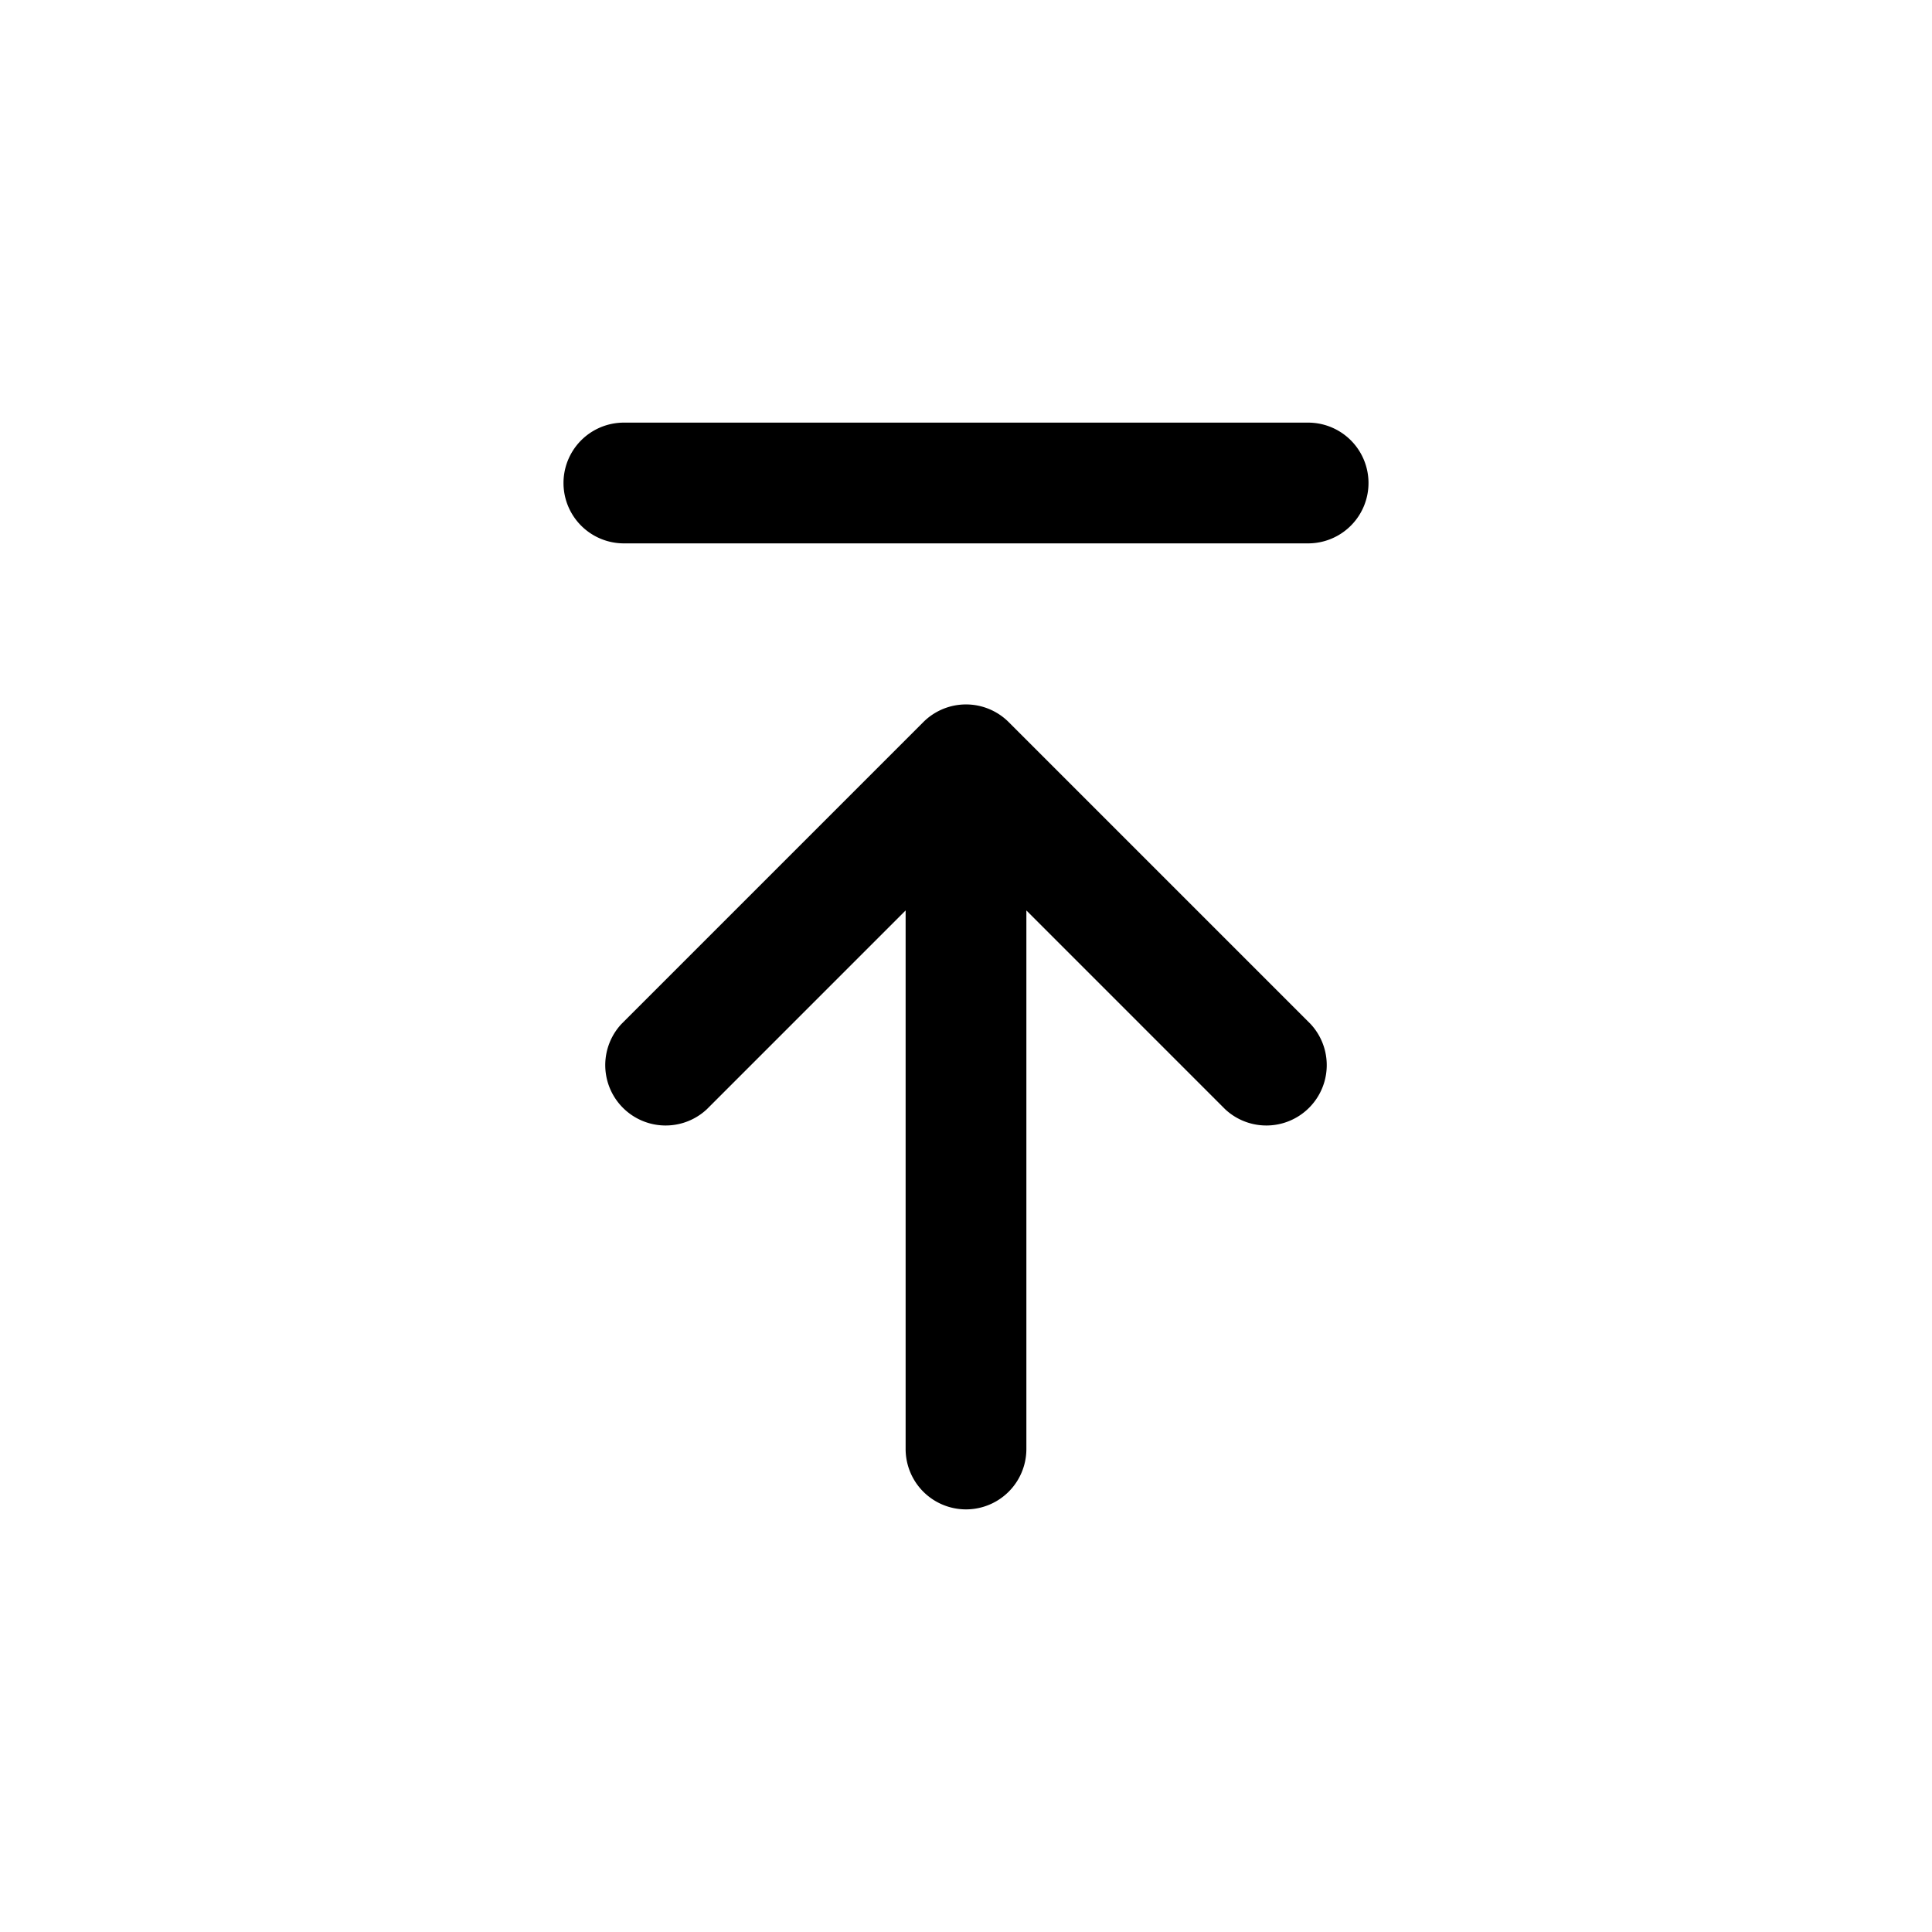 <svg xmlns="http://www.w3.org/2000/svg" width="24" height="24" fill="none"><path fill="currentColor" d="M12.53 8.97a.75.75 0 0 0-1.06 0l-3.75 3.75a.75.75 0 0 0 1.06 1.06l2.47-2.47V18a.75.75 0 1 0 1.5 0v-6.69l2.47 2.47a.75.75 0 0 0 1.06-1.06zm3.72-2.22a.75.75 0 1 0 0-1.5h-8.5a.75.75 0 0 0 0 1.5z"/></svg>
